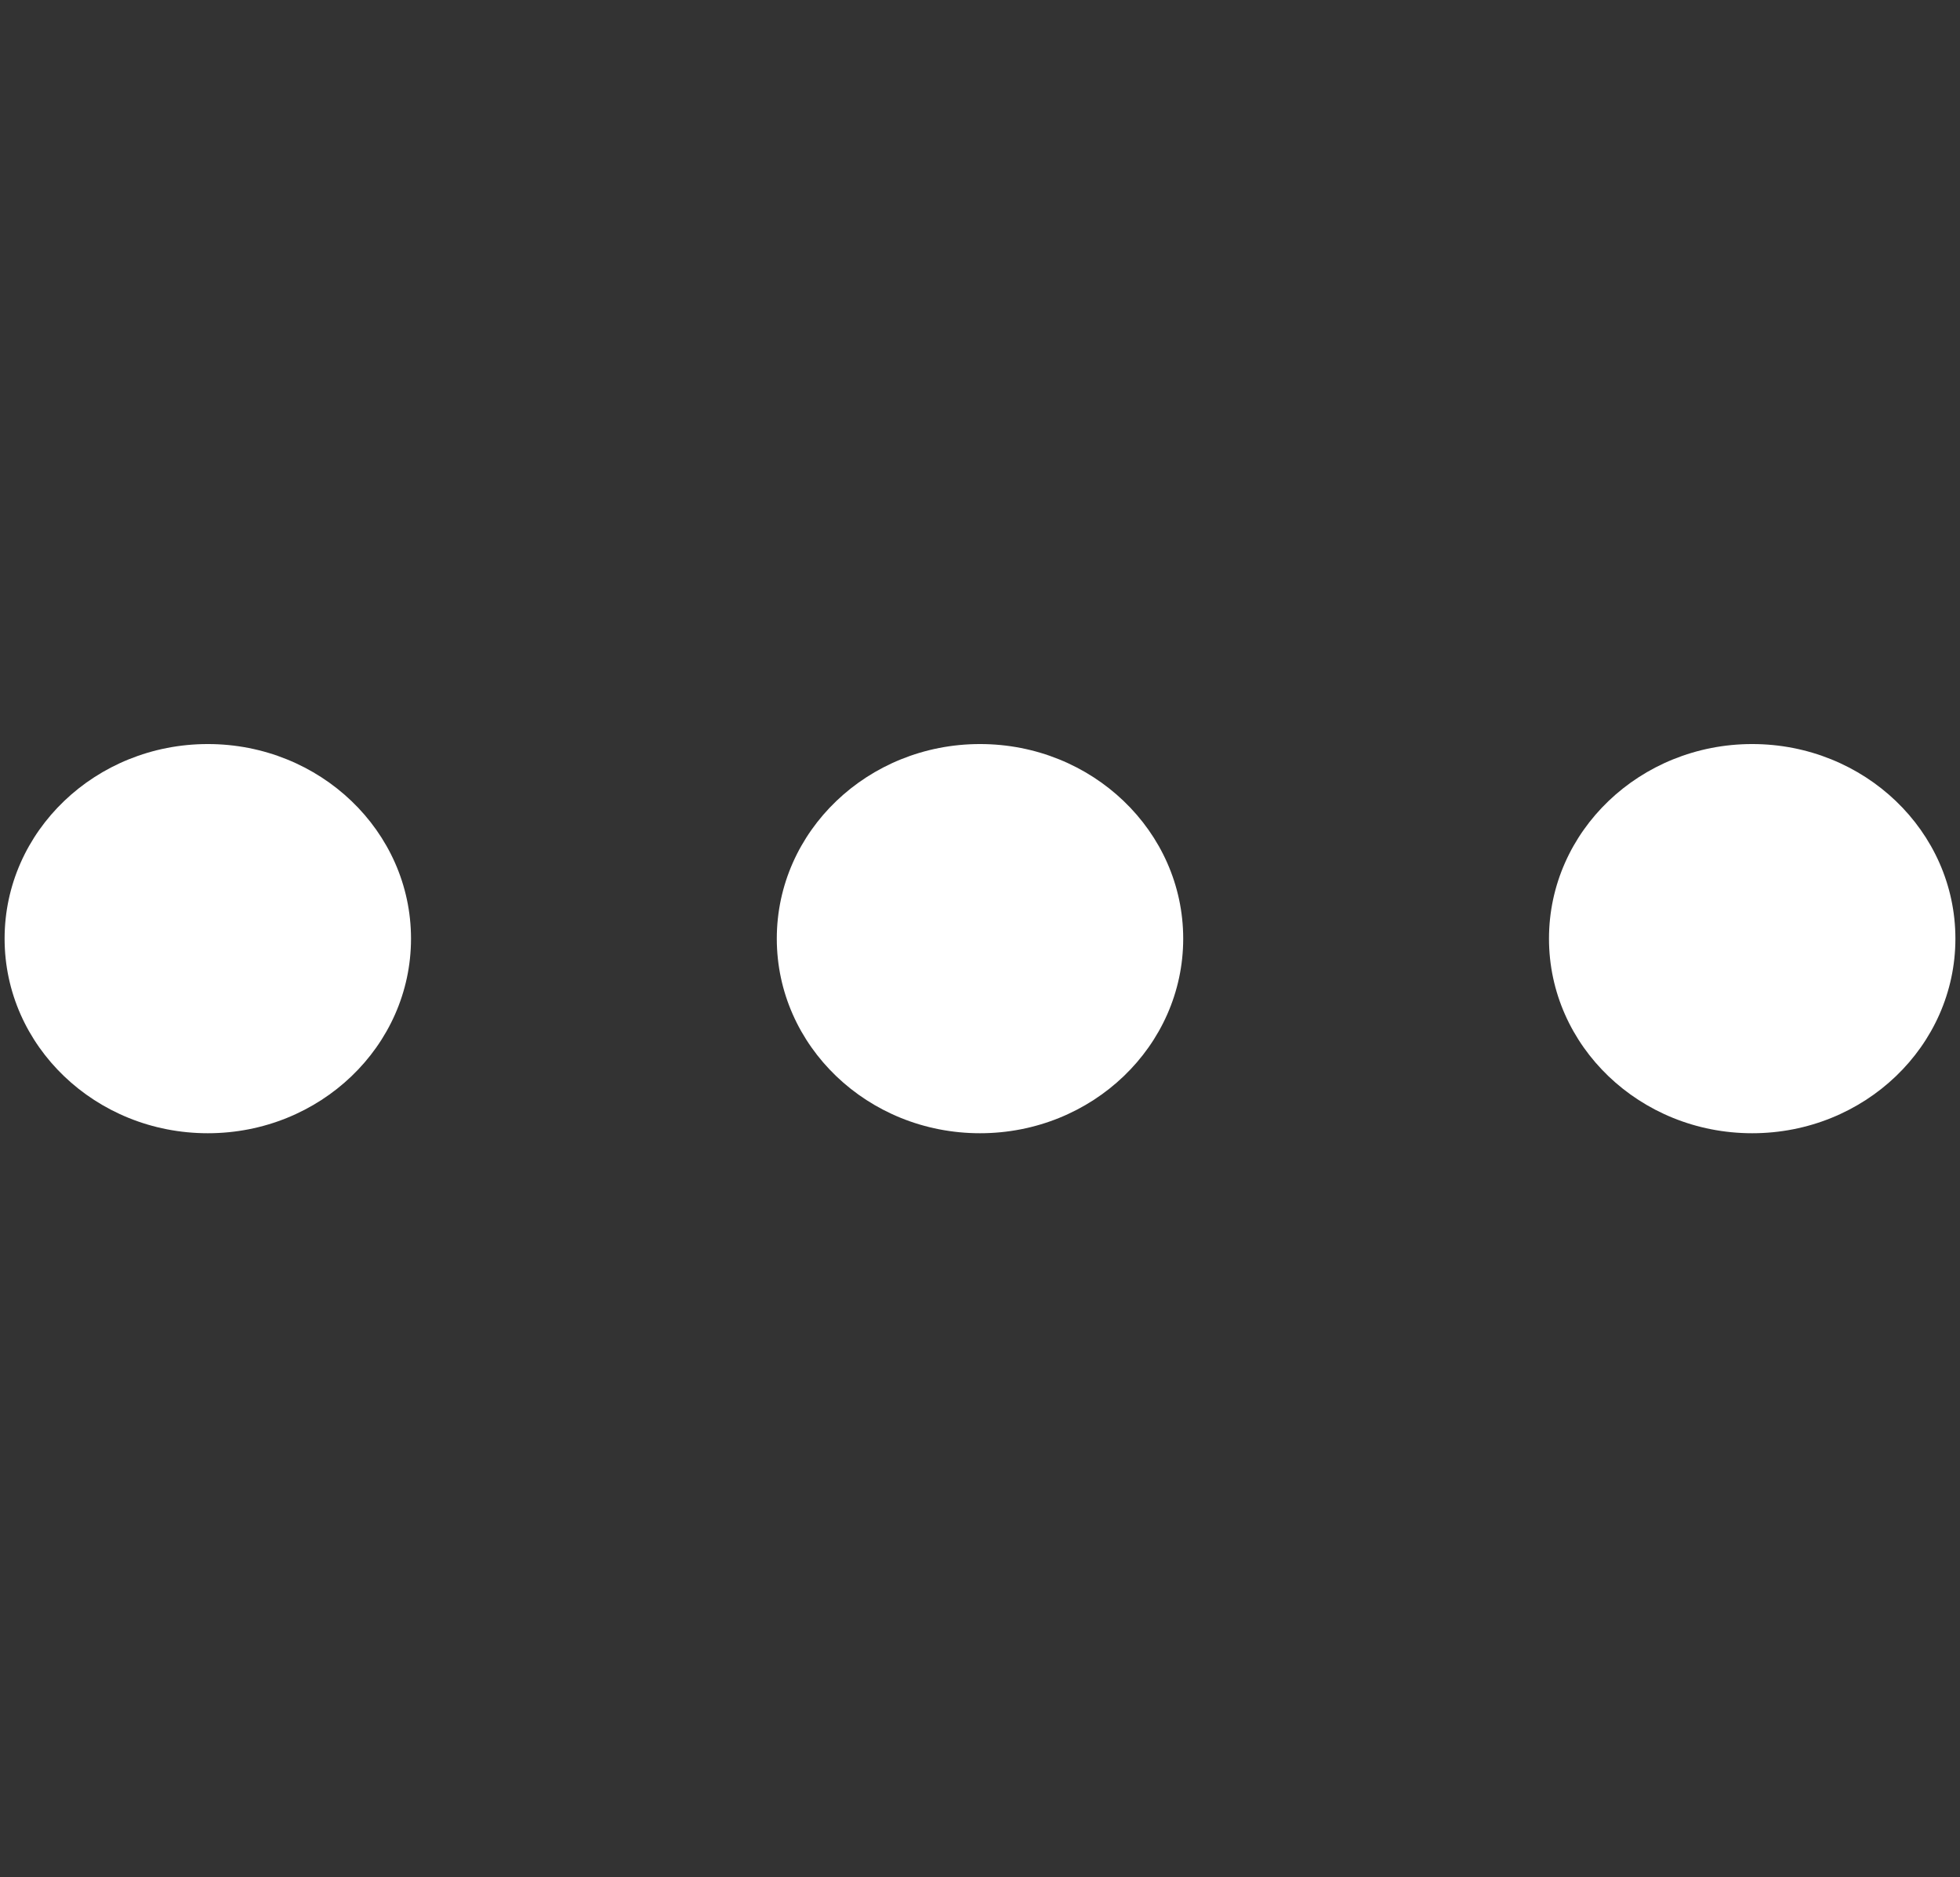 <svg width="213" height="204" viewBox="0 0 213 204" fill="none" xmlns="http://www.w3.org/2000/svg">
<rect x="0" y="0" width="213" height="204" fill="#333333" stroke="none"/>
<g clip-path="url(#clip0_189_166)">
<path d="M168.334 102C168.334 113.678 178.221 123.146 190.417 123.146C202.613 123.146 212.5 113.678 212.5 102C212.5 90.322 202.613 80.854 190.417 80.854C178.221 80.854 168.334 90.322 168.334 102Z" fill="white"/>
<path d="M84.417 102C84.417 113.678 94.304 123.146 106.5 123.146C118.696 123.146 128.583 113.678 128.583 102C128.583 90.322 118.696 80.854 106.5 80.854C94.304 80.854 84.417 90.322 84.417 102Z" fill="white"/>
<path d="M0.5 102C0.5 113.678 10.387 123.146 22.583 123.146C34.779 123.146 44.666 113.678 44.666 102C44.666 90.322 34.779 80.854 22.583 80.854C10.387 80.854 0.5 90.322 0.5 102Z" fill="white"/>
</g>
<defs>
<clipPath id="clip0_189_166">
<rect width="203" height="212" fill="white" transform="translate(212.5 0.5) rotate(90)"/>
</clipPath>
</defs>
</svg>
